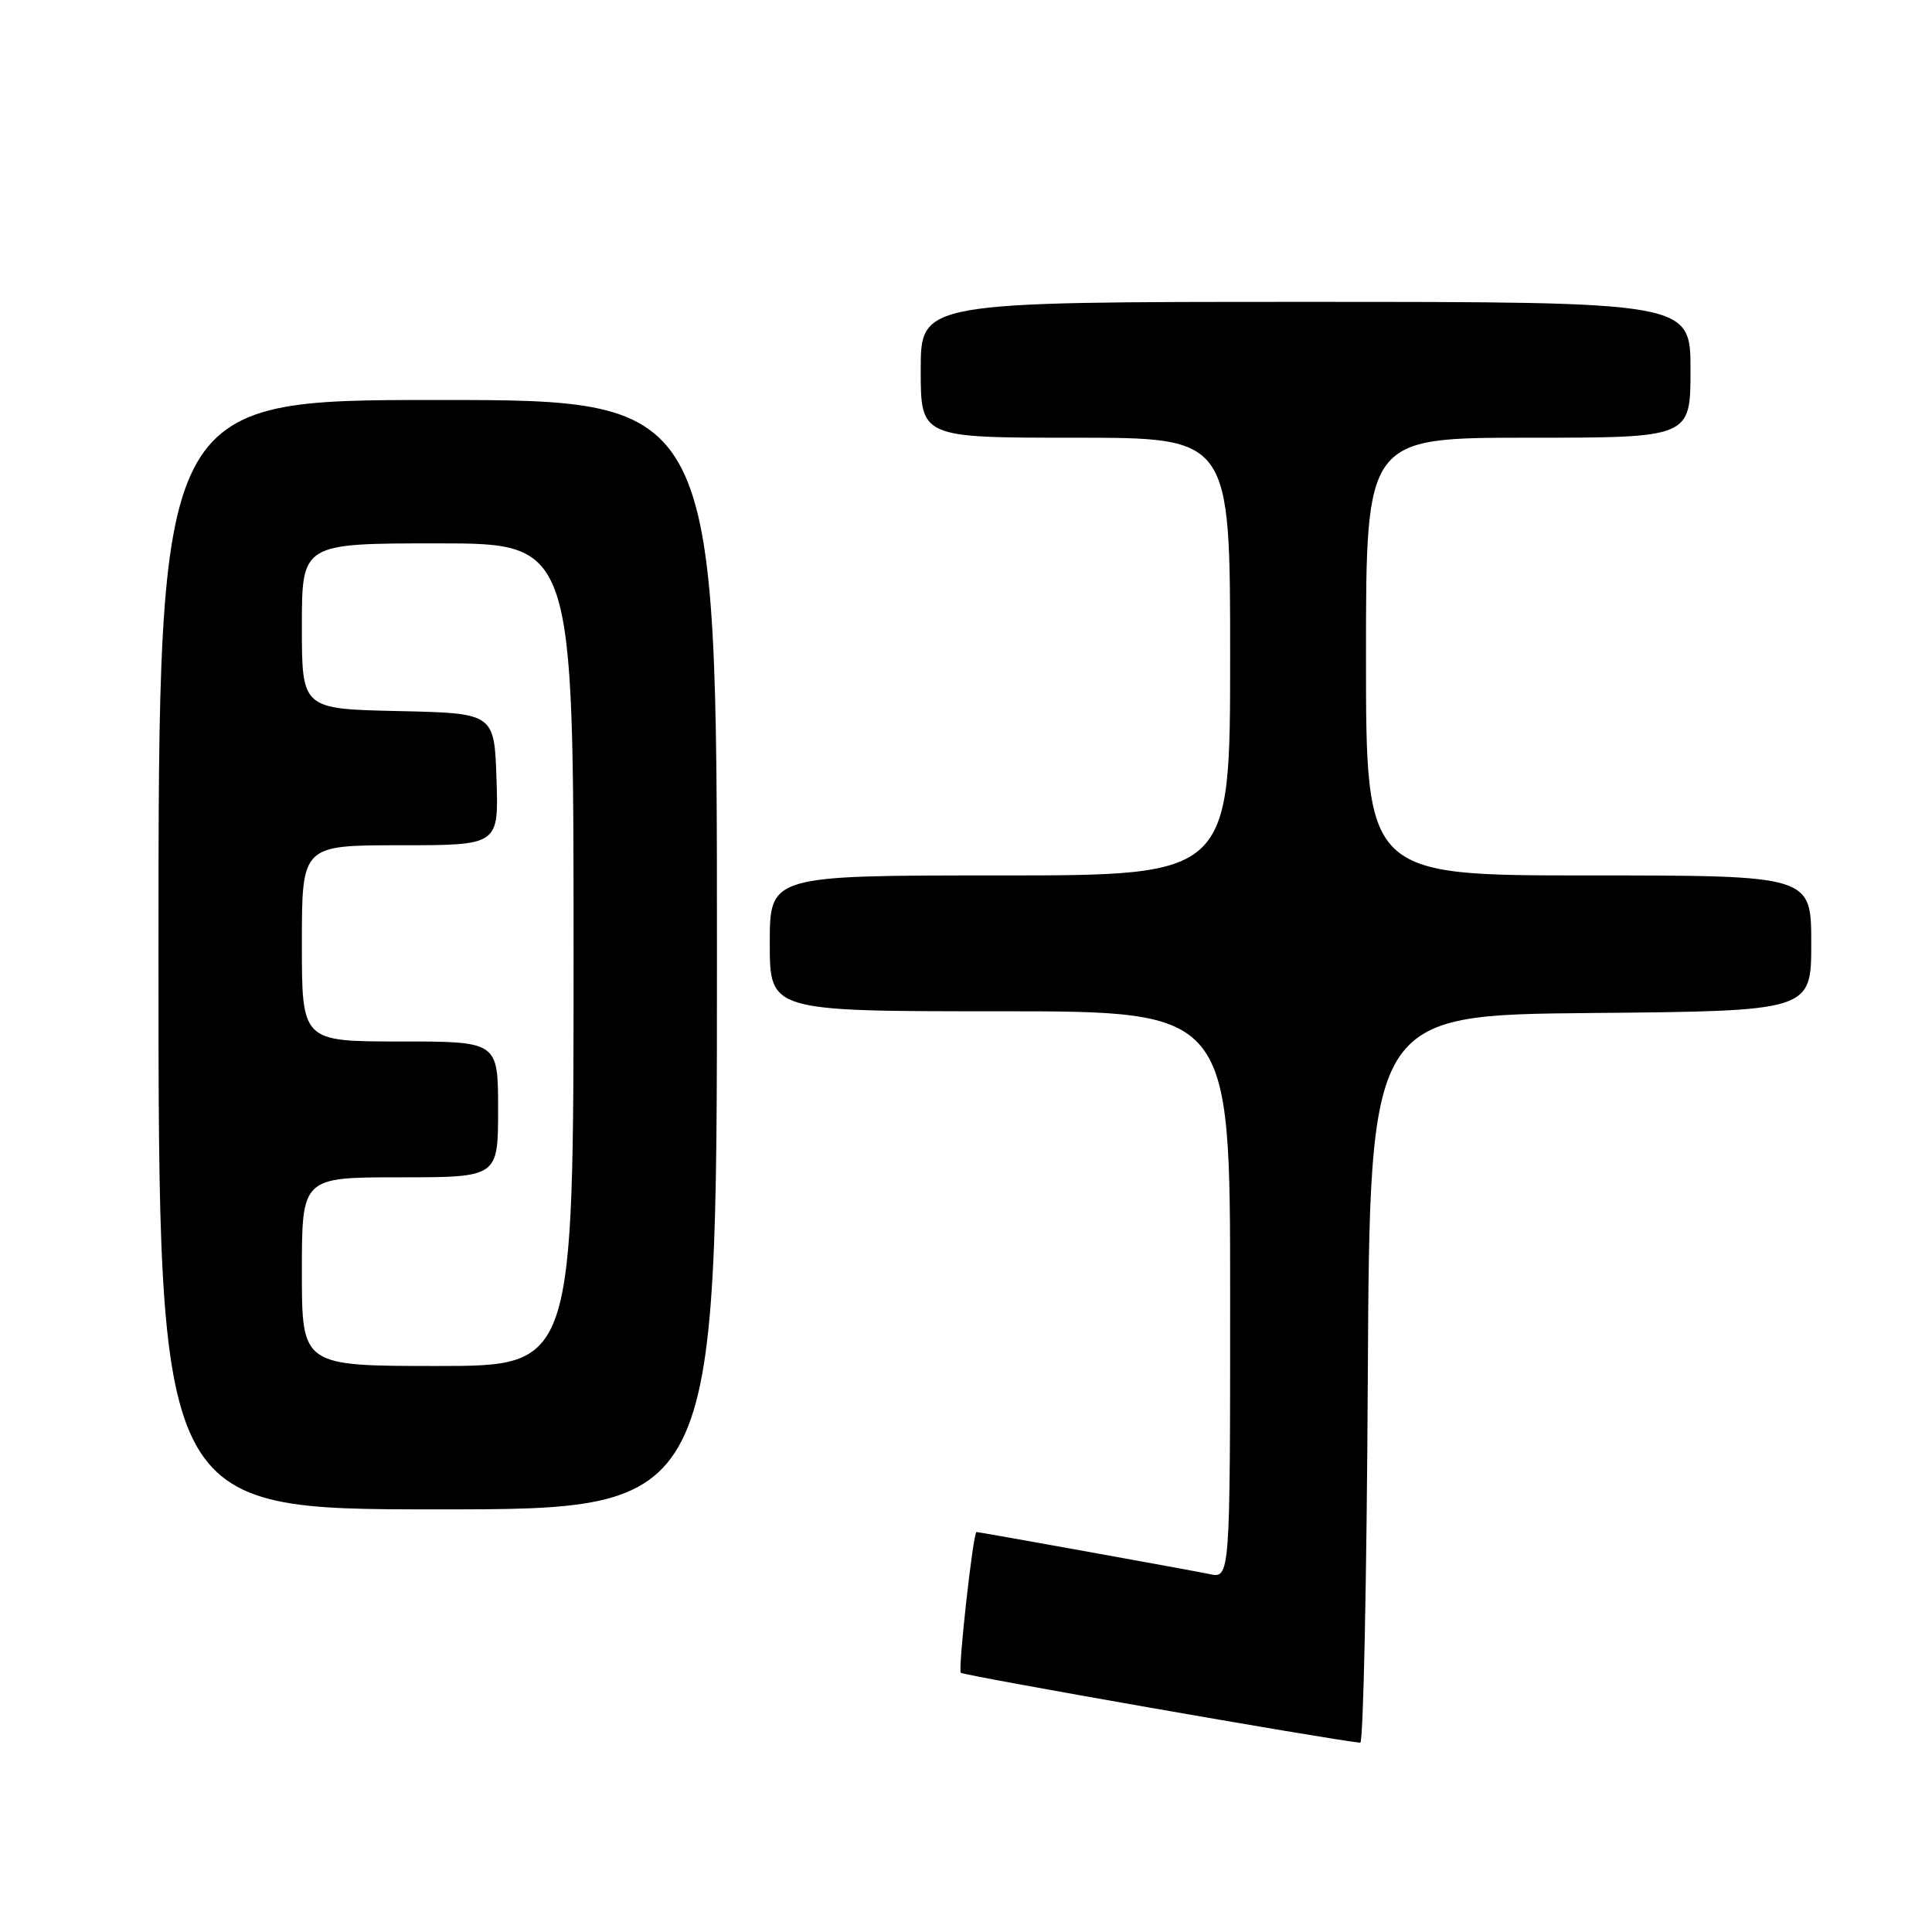 <?xml version="1.0" encoding="UTF-8" standalone="no"?>
<!DOCTYPE svg PUBLIC "-//W3C//DTD SVG 1.1//EN" "http://www.w3.org/Graphics/SVG/1.1/DTD/svg11.dtd" >
<svg xmlns="http://www.w3.org/2000/svg" xmlns:xlink="http://www.w3.org/1999/xlink" version="1.1" viewBox="0 0 256 256">
 <g >
 <path fill="currentColor"
d=" M 181.24 182.75 C 181.50 134.50 181.50 134.50 210.75 134.23 C 240.00 133.97 240.00 133.97 240.00 124.98 C 240.00 116.00 240.00 116.00 210.50 116.00 C 181.00 116.00 181.00 116.00 181.00 87.00 C 181.00 58.00 181.00 58.00 202.50 58.00 C 224.00 58.00 224.00 58.00 224.00 49.00 C 224.00 40.00 224.00 40.00 173.00 40.00 C 122.00 40.00 122.00 40.00 122.00 49.00 C 122.00 58.00 122.00 58.00 142.50 58.00 C 163.00 58.00 163.00 58.00 163.00 87.00 C 163.00 116.00 163.00 116.00 132.50 116.00 C 102.00 116.00 102.00 116.00 102.00 125.00 C 102.00 134.00 102.00 134.00 132.50 134.00 C 163.00 134.00 163.00 134.00 163.00 171.58 C 163.00 209.16 163.00 209.16 160.25 208.57 C 158.13 208.12 129.89 203.02 129.39 203.00 C 128.95 202.99 126.92 221.25 127.31 221.65 C 127.69 222.02 175.91 230.48 180.24 230.92 C 180.65 230.97 181.10 209.29 181.24 182.75 Z  M 95.00 126.50 C 95.00 53.00 95.00 53.00 58.00 53.00 C 21.00 53.00 21.00 53.00 21.00 126.50 C 21.00 200.00 21.00 200.00 58.00 200.00 C 95.00 200.00 95.00 200.00 95.00 126.50 Z  M 40.00 168.50 C 40.00 156.00 40.00 156.00 53.00 156.00 C 66.00 156.00 66.00 156.00 66.00 147.00 C 66.00 138.00 66.00 138.00 53.00 138.00 C 40.00 138.00 40.00 138.00 40.00 125.00 C 40.00 112.00 40.00 112.00 53.04 112.00 C 66.08 112.00 66.08 112.00 65.79 103.25 C 65.50 94.50 65.50 94.50 52.75 94.22 C 40.00 93.94 40.00 93.94 40.00 82.97 C 40.00 72.00 40.00 72.00 58.00 72.00 C 76.00 72.00 76.00 72.00 76.00 126.50 C 76.00 181.00 76.00 181.00 58.00 181.00 C 40.00 181.00 40.00 181.00 40.00 168.50 Z "/>
</g>
</svg>